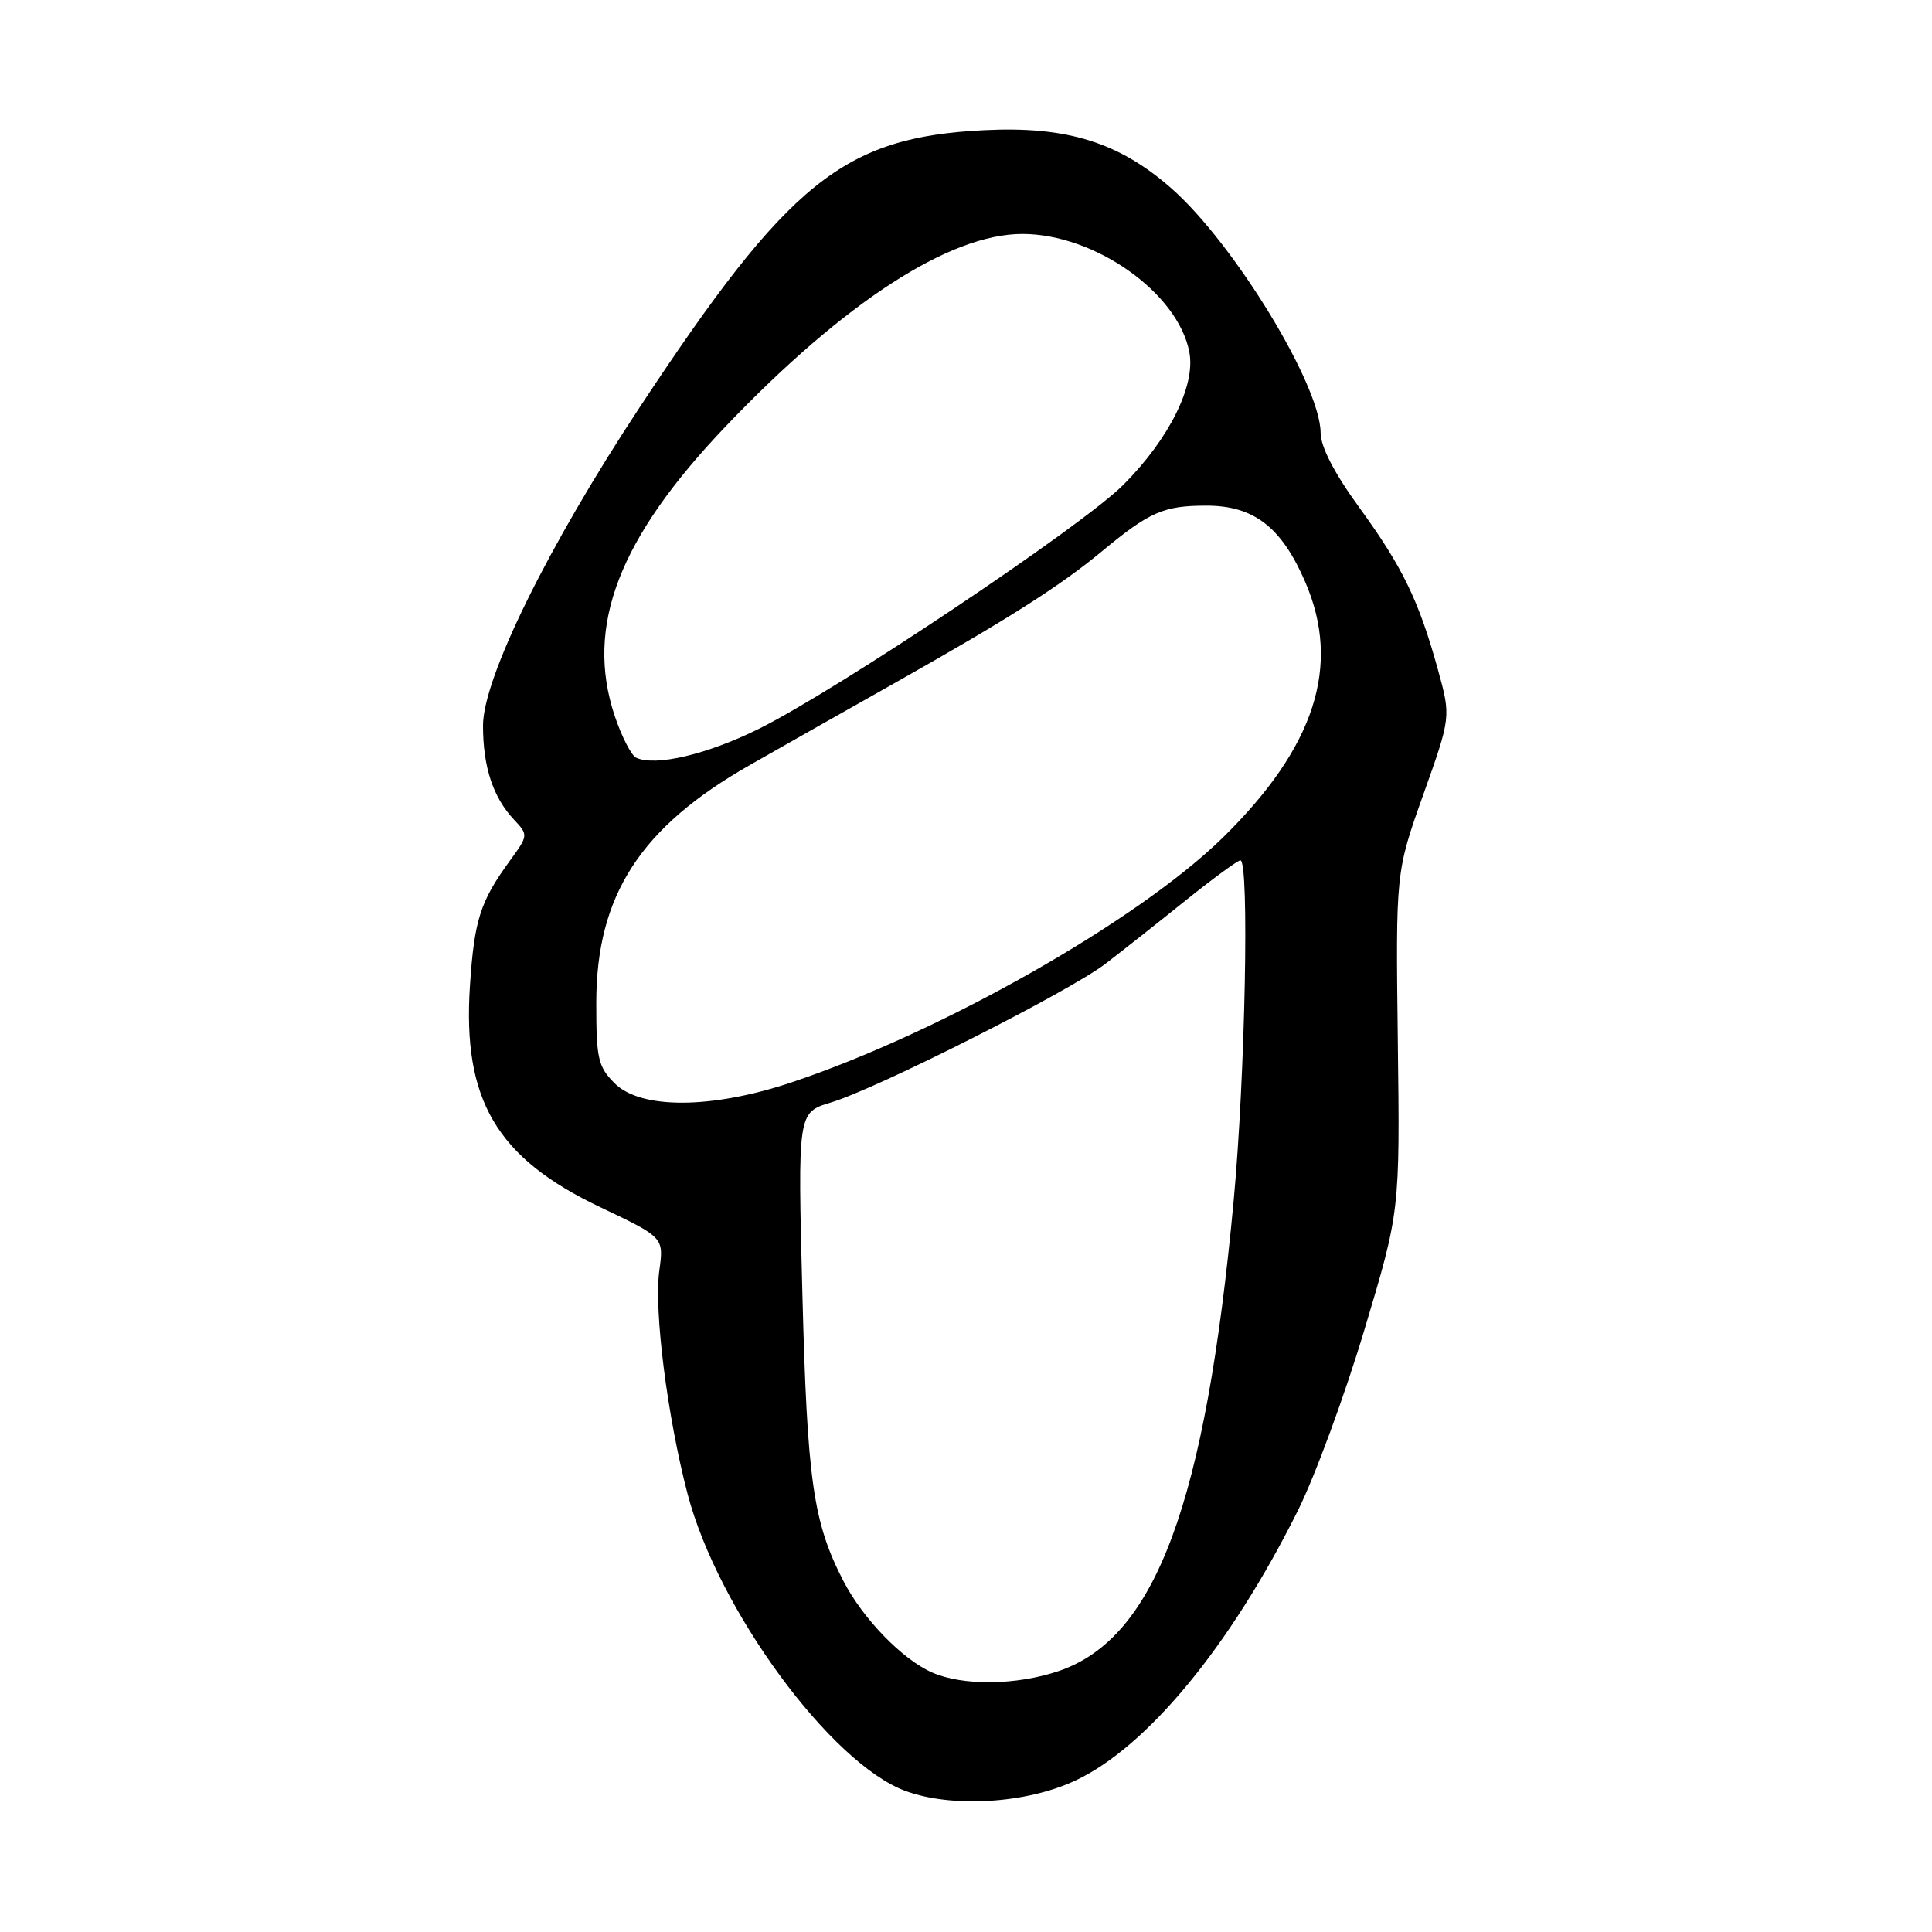 <?xml version="1.0" encoding="UTF-8" standalone="no"?>
<!DOCTYPE svg PUBLIC "-//W3C//DTD SVG 1.1//EN" "http://www.w3.org/Graphics/SVG/1.1/DTD/svg11.dtd" >
<svg xmlns="http://www.w3.org/2000/svg" xmlns:xlink="http://www.w3.org/1999/xlink" version="1.1" viewBox="0 0 256 256">
 <g >
 <path fill="currentColor"
d=" M 142.50 235.93 C 152.00 231.48 163.03 218.11 171.95 200.21 C 174.23 195.66 178.20 184.86 180.79 176.21 C 185.50 160.50 185.50 160.50 185.22 138.03 C 184.94 115.56 184.94 115.56 188.60 105.28 C 192.26 95.00 192.26 95.00 190.54 88.75 C 188.01 79.59 185.85 75.14 180.13 67.27 C 176.81 62.71 175.00 59.21 174.99 57.36 C 174.97 51.03 163.52 32.27 155.23 24.97 C 148.27 18.85 141.38 16.70 130.41 17.25 C 111.77 18.18 104.53 24.01 84.74 54.00 C 72.59 72.41 64.00 89.87 64.00 96.14 C 64.00 101.61 65.32 105.63 68.08 108.58 C 70.02 110.65 70.01 110.68 67.54 114.08 C 63.63 119.45 62.84 121.94 62.27 130.60 C 61.27 145.75 65.79 153.43 79.54 159.96 C 87.97 163.97 87.97 163.97 87.36 168.37 C 86.64 173.67 88.42 187.72 91.12 198.00 C 95.15 213.32 110.12 233.70 120.00 237.32 C 126.18 239.58 136.01 238.98 142.50 235.93 Z  M 123.50 221.61 C 119.56 219.88 114.34 214.49 111.76 209.50 C 107.74 201.72 106.96 196.23 106.32 171.45 C 105.70 147.41 105.70 147.41 110.08 146.09 C 116.20 144.26 141.67 131.39 146.50 127.69 C 148.70 126.00 153.48 122.23 157.11 119.31 C 160.75 116.39 164.01 114.00 164.36 114.00 C 165.56 114.00 165.00 142.62 163.47 159.06 C 159.74 199.23 153.12 217.04 140.32 221.41 C 134.70 223.32 127.60 223.41 123.50 221.61 Z  M 81.45 143.55 C 79.24 141.33 79.00 140.28 79.01 132.80 C 79.03 118.62 84.87 109.61 99.38 101.36 C 103.84 98.82 112.61 93.85 118.86 90.33 C 133.62 82.00 140.47 77.64 146.00 73.06 C 152.32 67.82 154.18 67.00 159.86 67.00 C 166.15 67.00 169.83 69.85 172.97 77.16 C 177.74 88.23 174.24 99.02 162.02 111.00 C 150.77 122.02 124.68 136.82 104.82 143.44 C 94.26 146.96 84.91 147.00 81.45 143.55 Z  M 84.31 100.41 C 83.65 100.11 82.37 97.60 81.44 94.83 C 77.50 82.96 81.98 71.33 96.24 56.41 C 111.91 40.02 125.83 31.00 135.46 31.00 C 145.09 31.00 156.13 38.82 157.60 46.69 C 158.43 51.11 154.90 58.18 148.85 64.24 C 143.33 69.76 110.95 91.43 100.48 96.61 C 93.66 99.98 86.89 101.57 84.31 100.41 Z "/>
</g>
</svg>